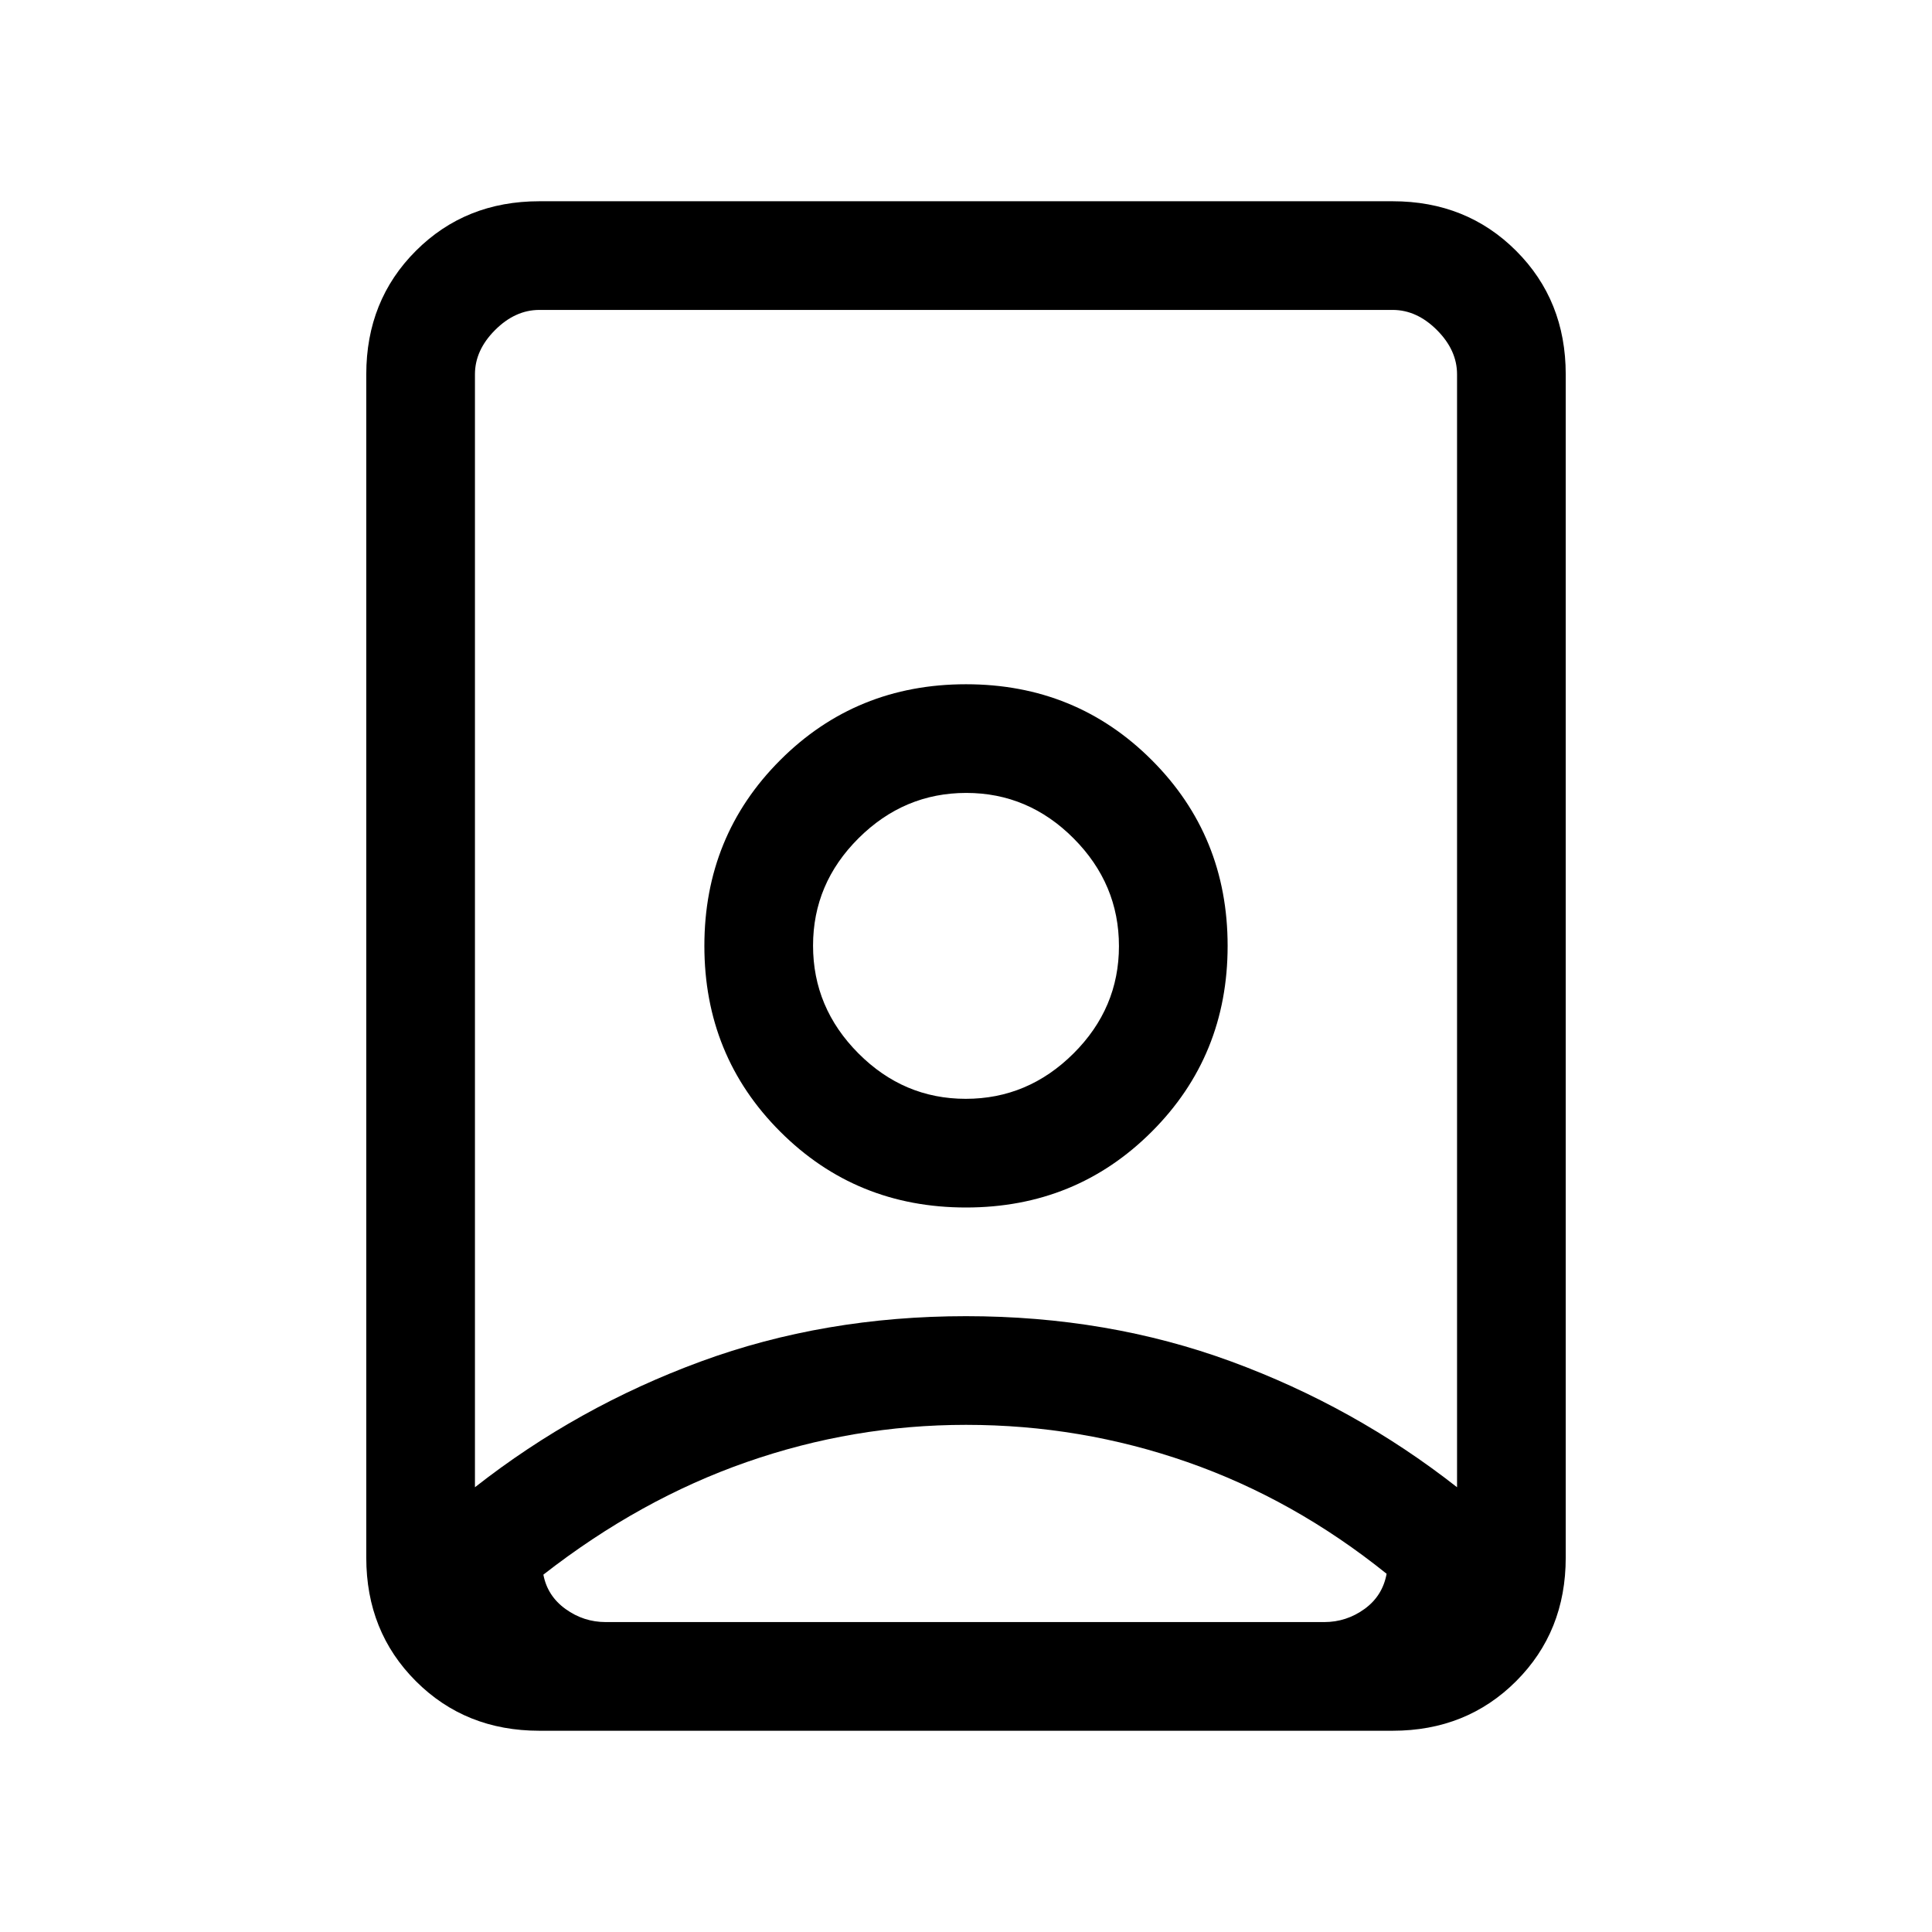 <svg xmlns="http://www.w3.org/2000/svg" height="24" viewBox="0 -960 960 960" width="24"><path d="M480-252q-56 0-109 18.5t-101 55.93q2 10.57 11 17.07t20 6.5h357q11 0 20-6.5t11-17.5q-46-37-99-55.5T480-252Zm0-54q70.46 0 131.73 22.5Q673-261 724-221v-553q0-12-10-22t-22-10H268q-12 0-22 10t-10 22v553q51-40 112.27-62.5Q409.54-306 480-306Zm-.12-108q-30.88 0-53.38-22.62-22.5-22.62-22.5-53.5t22.62-53.38q22.62-22.5 53.5-22.5t53.38 22.62q22.5 22.62 22.5 53.5t-22.62 53.38q-22.62 22.5-53.5 22.5ZM268-100q-36.73 0-61.36-24.64Q182-149.27 182-186v-588q0-36.72 24.64-61.36Q231.27-860 268-860h424q36.72 0 61.36 24.64T778-774v588q0 36.73-24.64 61.36Q728.72-100 692-100H268Zm212-260q54.63 0 92.31-37.69Q610-435.37 610-490t-37.69-92.31Q534.63-620 480-620t-92.31 37.69Q350-544.63 350-490t37.69 92.31Q425.37-360 480-360Zm0-130Z"/></svg>
